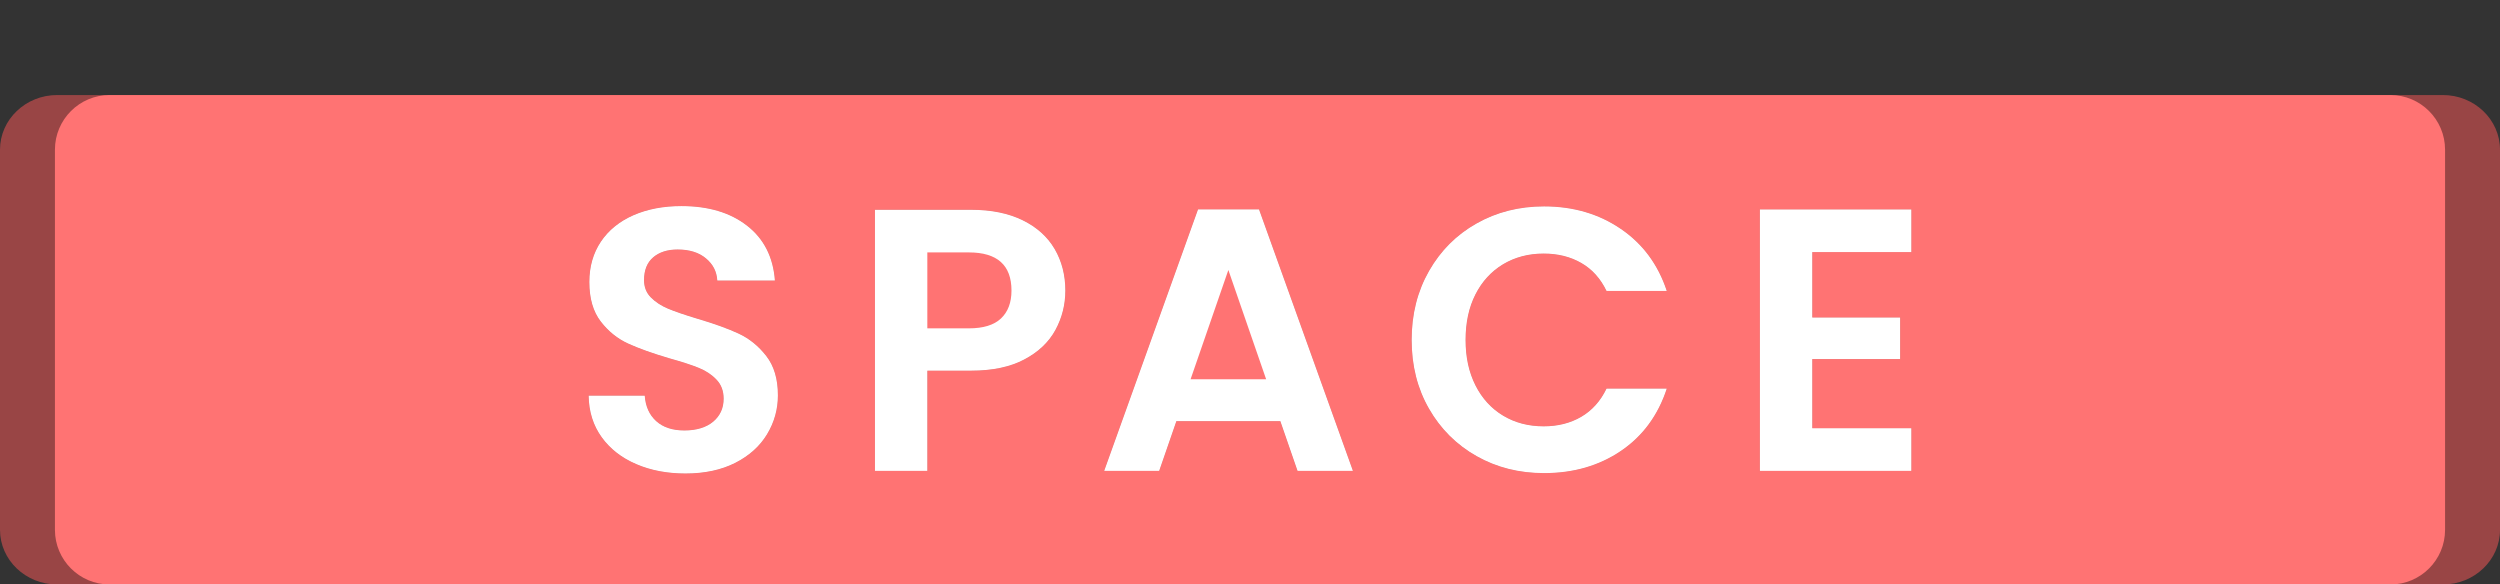 <?xml version="1.0" encoding="UTF-8"?>
<svg id="Layer_2" xmlns="http://www.w3.org/2000/svg" viewBox="0 0 526.11 123">
  <rect x="0" y="0" width="526.11" height="123" fill="#333333" stroke="none"/>
  <defs>
    <style>
      .cls-1 {
        fill: #ff7373;
      }

      .cls-2 {
        fill: #fff;
      }

      .cls-3 {
        fill: none;
      }

      .cls-4 {
        fill: #994545;
      }
    </style>
  </defs>
  <g id="Layer_1-2" data-name="Layer_1">
    <g>
      <path class="cls-3" d="M503.05,0H23.06c-6.35,0-11.5,5.16-11.5,11.5v80c0,6.34,5.15,11.5,11.5,11.5h479.99c6.35,0,11.5-5.16,11.5-11.5V11.5c0-6.34-5.15-11.5-11.5-11.5Z"/>
      <path class="cls-4" d="M514.08,20H12.03c-6.64,0-12.03,5.16-12.03,11.5v80c0,6.34,5.39,11.5,12.03,11.5h502.05c6.64,0,12.03-5.16,12.03-11.5V31.5c0-6.34-5.39-11.5-12.03-11.5Z"/>
      <g>
        <g>
          <path class="cls-1" d="M161.26,74.93c1.63,2.1,2.44,4.85,2.44,8.26,0,2.94-.76,5.67-2.28,8.19-1.52,2.52-3.75,4.52-6.69,6.02-2.94,1.49-6.43,2.24-10.47,2.24-3.83,0-7.28-.65-10.35-1.97-3.07-1.31-5.5-3.2-7.28-5.66-1.78-2.47-2.7-5.38-2.75-8.74h11.8c.16,2.26.96,4.04,2.4,5.35,1.44,1.31,3.43,1.97,5.95,1.97s4.59-.62,6.06-1.85c1.46-1.23,2.2-2.84,2.2-4.84,0-1.63-.5-2.96-1.5-4.01-.99-1.05-2.24-1.88-3.73-2.48-1.5-.61-3.56-1.28-6.18-2.01-3.57-1.05-6.47-2.09-8.7-3.11-2.23-1.02-4.15-2.57-5.75-4.64-1.6-2.08-2.4-4.84-2.4-8.31,0-3.25.82-6.08,2.44-8.5,1.63-2.41,3.91-4.26,6.85-5.55,2.94-1.28,6.3-1.92,10.08-1.92,5.66,0,10.27,1.37,13.81,4.13,3.54,2.75,5.49,6.6,5.86,11.53h-12.12c-.1-1.89-.9-3.45-2.4-4.68-1.49-1.24-3.48-1.85-5.94-1.85-2.15,0-3.87.55-5.16,1.65-1.28,1.1-1.92,2.7-1.92,4.8,0,1.47.48,2.69,1.45,3.66.97.97,2.18,1.76,3.62,2.36,1.44.6,3.48,1.3,6.1,2.09,3.57,1.05,6.48,2.1,8.74,3.15,2.25,1.05,4.19,2.62,5.82,4.72Z"/>
          <path class="cls-1" d="M221.95,52.42c1.49,2.57,2.24,5.48,2.24,8.73,0,2.94-.69,5.7-2.08,8.27-1.4,2.57-3.57,4.64-6.54,6.21-2.96,1.58-6.7,2.37-11.21,2.37h-9.21v21.09h-11.02v-54.94h20.23c4.25,0,7.87.74,10.86,2.21,2.99,1.47,5.23,3.49,6.73,6.06Z"/>
          <polygon class="cls-1" points="264.95 44.07 284.71 99.09 273.06 99.09 269.44 88.62 247.56 88.62 243.94 99.09 232.37 99.09 252.12 44.07 264.95 44.07"/>
          <path class="cls-1" d="M310.5,61.94c-1.39,2.73-2.08,5.93-2.08,9.6s.69,6.81,2.08,9.57c1.39,2.75,3.33,4.87,5.82,6.37,2.5,1.5,5.34,2.24,8.54,2.24,3,0,5.63-.67,7.91-2,2.29-1.34,4.06-3.32,5.32-5.94h12.67c-1.84,5.61-5.05,9.98-9.64,13.1-4.6,3.12-9.99,4.68-16.18,4.68-5.24,0-9.98-1.19-14.2-3.58-4.23-2.39-7.56-5.71-10-9.96-2.44-4.24-3.66-9.07-3.66-14.48s1.22-10.24,3.66-14.52c2.44-4.27,5.77-7.61,10-9.99,4.22-2.39,8.96-3.59,14.2-3.59,6.14,0,11.52,1.58,16.14,4.73,4.62,3.14,7.84,7.5,9.68,13.06h-12.67c-1.26-2.62-3.03-4.59-5.32-5.9-2.28-1.31-4.91-1.97-7.91-1.97-3.2,0-6.04.75-8.54,2.24-2.49,1.5-4.43,3.61-5.82,6.34Z"/>
          <polygon class="cls-1" points="381.38 53.05 381.38 66.82 399.87 66.82 399.87 75.56 381.38 75.56 381.38 90.12 402.23 90.12 402.23 99.09 370.36 99.09 370.36 44.08 402.23 44.08 402.23 53.05 381.38 53.05"/>
          <path class="cls-1" d="M503.05,20H23.06c-6.35,0-11.5,5.16-11.5,11.5v80c0,6.34,5.15,11.5,11.5,11.5h479.99c6.35,0,11.5-5.16,11.5-11.5V31.5c0-6.34-5.15-11.5-11.5-11.5ZM150.79,79.89c-.99-1.05-2.24-1.88-3.73-2.48-1.5-.61-3.56-1.28-6.18-2.01-3.57-1.05-6.47-2.09-8.7-3.11-2.23-1.02-4.15-2.57-5.75-4.64-1.6-2.08-2.4-4.84-2.4-8.31,0-3.25.82-6.08,2.44-8.5,1.63-2.41,3.91-4.26,6.85-5.55,2.94-1.28,6.3-1.92,10.08-1.92,5.66,0,10.27,1.37,13.81,4.13,3.54,2.75,5.49,6.6,5.86,11.53h-12.12c-.1-1.89-.9-3.45-2.4-4.68-1.49-1.24-3.48-1.85-5.94-1.85-2.15,0-3.87.55-5.16,1.65-1.28,1.1-1.92,2.7-1.92,4.8,0,1.47.48,2.69,1.45,3.66.97.97,2.18,1.76,3.62,2.36,1.44.6,3.48,1.3,6.1,2.09,3.57,1.05,6.48,2.1,8.74,3.15,2.25,1.05,4.19,2.62,5.82,4.72,1.63,2.1,2.44,4.85,2.44,8.26,0,2.94-.76,5.67-2.28,8.19-1.52,2.52-3.75,4.52-6.69,6.02-2.94,1.49-6.43,2.24-10.47,2.24-3.83,0-7.28-.65-10.35-1.97-3.07-1.31-5.5-3.2-7.28-5.66-1.78-2.47-2.7-5.38-2.75-8.74h11.8c.16,2.26.96,4.04,2.4,5.35,1.44,1.31,3.43,1.97,5.95,1.97s4.59-.62,6.06-1.85c1.46-1.23,2.2-2.84,2.2-4.84,0-1.63-.5-2.96-1.5-4.01ZM184.13,99.09v-54.94h20.23c4.25,0,7.87.74,10.86,2.21,2.99,1.47,5.23,3.49,6.73,6.06,1.49,2.57,2.24,5.48,2.24,8.73,0,2.94-.69,5.7-2.08,8.27-1.4,2.57-3.57,4.64-6.54,6.21-2.96,1.58-6.7,2.37-11.21,2.37h-9.21v21.09h-11.02ZM232.37,99.09l19.75-55.02h12.83l19.76,55.02h-11.65l-3.62-10.47h-21.88l-3.62,10.47h-11.57ZM310.5,81.11c1.39,2.75,3.33,4.87,5.82,6.37,2.5,1.5,5.34,2.24,8.54,2.24,3,0,5.63-.67,7.91-2,2.29-1.34,4.06-3.32,5.32-5.94h12.67c-1.84,5.61-5.05,9.98-9.64,13.1-4.6,3.12-9.99,4.68-16.18,4.68-5.24,0-9.98-1.19-14.2-3.58-4.23-2.39-7.56-5.71-10-9.96-2.44-4.24-3.66-9.07-3.66-14.48s1.22-10.24,3.66-14.52c2.44-4.27,5.77-7.61,10-9.99,4.22-2.39,8.96-3.59,14.2-3.59,6.14,0,11.52,1.58,16.14,4.73,4.62,3.14,7.84,7.5,9.68,13.06h-12.67c-1.26-2.62-3.03-4.59-5.32-5.9-2.28-1.31-4.91-1.97-7.91-1.97-3.2,0-6.04.75-8.54,2.24-2.49,1.5-4.43,3.61-5.82,6.34-1.39,2.73-2.08,5.93-2.08,9.6s.69,6.81,2.08,9.57ZM402.23,53.05h-20.85v13.77h18.49v8.74h-18.49v14.56h20.85v8.97h-31.87v-55.01h31.87v8.97Z"/>
        </g>
        <g>
          <path class="cls-2" d="M163.7,83.19c0,2.94-.76,5.67-2.28,8.19-1.52,2.52-3.75,4.52-6.69,6.02-2.94,1.49-6.43,2.24-10.47,2.24-3.83,0-7.28-.65-10.35-1.97-3.07-1.31-5.5-3.2-7.28-5.66-1.78-2.47-2.7-5.38-2.75-8.74h11.8c.16,2.26.96,4.04,2.4,5.35,1.44,1.31,3.43,1.97,5.95,1.97s4.59-.62,6.06-1.85c1.46-1.23,2.2-2.84,2.2-4.84,0-1.63-.5-2.96-1.5-4.01-.99-1.05-2.24-1.88-3.73-2.48-1.5-.61-3.56-1.28-6.18-2.01-3.57-1.05-6.47-2.09-8.7-3.11-2.23-1.02-4.15-2.57-5.75-4.64-1.6-2.08-2.4-4.84-2.4-8.31,0-3.25.82-6.08,2.44-8.5,1.63-2.41,3.91-4.26,6.85-5.55,2.94-1.28,6.3-1.92,10.08-1.92,5.66,0,10.27,1.37,13.81,4.13,3.54,2.75,5.49,6.6,5.86,11.53h-12.12c-.1-1.89-.9-3.45-2.4-4.68-1.49-1.24-3.48-1.85-5.94-1.85-2.15,0-3.87.55-5.16,1.65-1.28,1.1-1.92,2.7-1.92,4.8,0,1.47.48,2.69,1.45,3.66.97.97,2.18,1.76,3.62,2.36,1.44.6,3.48,1.3,6.1,2.09,3.57,1.05,6.48,2.1,8.74,3.15,2.25,1.05,4.19,2.62,5.82,4.72,1.63,2.1,2.44,4.85,2.44,8.26Z"/>
          <path class="cls-2" d="M221.95,52.42c-1.5-2.57-3.74-4.59-6.73-6.06-2.99-1.47-6.61-2.21-10.86-2.21h-20.23v54.94h11.02v-21.09h9.21c4.51,0,8.25-.79,11.21-2.37,2.97-1.57,5.14-3.64,6.54-6.21,1.39-2.57,2.08-5.33,2.08-8.27,0-3.25-.75-6.16-2.24-8.73ZM210.65,67.02c-1.47,1.39-3.72,2.08-6.76,2.08h-8.74v-15.98h8.74c5.98,0,8.97,2.68,8.97,8.03,0,2.52-.74,4.48-2.21,5.87Z"/>
          <path class="cls-2" d="M264.95,44.07h-12.83l-19.75,55.02h11.57l3.62-10.47h21.88l3.62,10.47h11.65l-19.76-55.02ZM250.55,79.81l7.95-22.99,7.95,22.99h-15.9Z"/>
          <path class="cls-2" d="M338.09,81.78h12.67c-1.84,5.61-5.05,9.98-9.64,13.1-4.6,3.12-9.99,4.68-16.18,4.68-5.24,0-9.98-1.19-14.2-3.58-4.23-2.39-7.56-5.71-10-9.96-2.44-4.24-3.66-9.07-3.66-14.48s1.22-10.24,3.66-14.52c2.44-4.27,5.77-7.61,10-9.99,4.22-2.39,8.96-3.59,14.2-3.59,6.14,0,11.52,1.58,16.14,4.73,4.62,3.14,7.84,7.5,9.68,13.06h-12.67c-1.26-2.62-3.03-4.59-5.32-5.9-2.28-1.31-4.91-1.97-7.91-1.97-3.2,0-6.04.75-8.54,2.24-2.49,1.5-4.43,3.61-5.82,6.34-1.39,2.73-2.08,5.93-2.08,9.6s.69,6.81,2.08,9.57c1.39,2.75,3.33,4.87,5.82,6.37,2.5,1.5,5.34,2.24,8.54,2.24,3,0,5.63-.67,7.91-2,2.29-1.34,4.06-3.32,5.32-5.94Z"/>
          <polygon class="cls-2" points="381.38 53.05 381.38 66.82 399.87 66.82 399.87 75.56 381.38 75.56 381.38 90.12 402.23 90.12 402.23 99.09 370.36 99.09 370.36 44.08 402.23 44.08 402.23 53.05 381.38 53.05"/>
        </g>
      </g>
    </g>
  </g>
</svg>